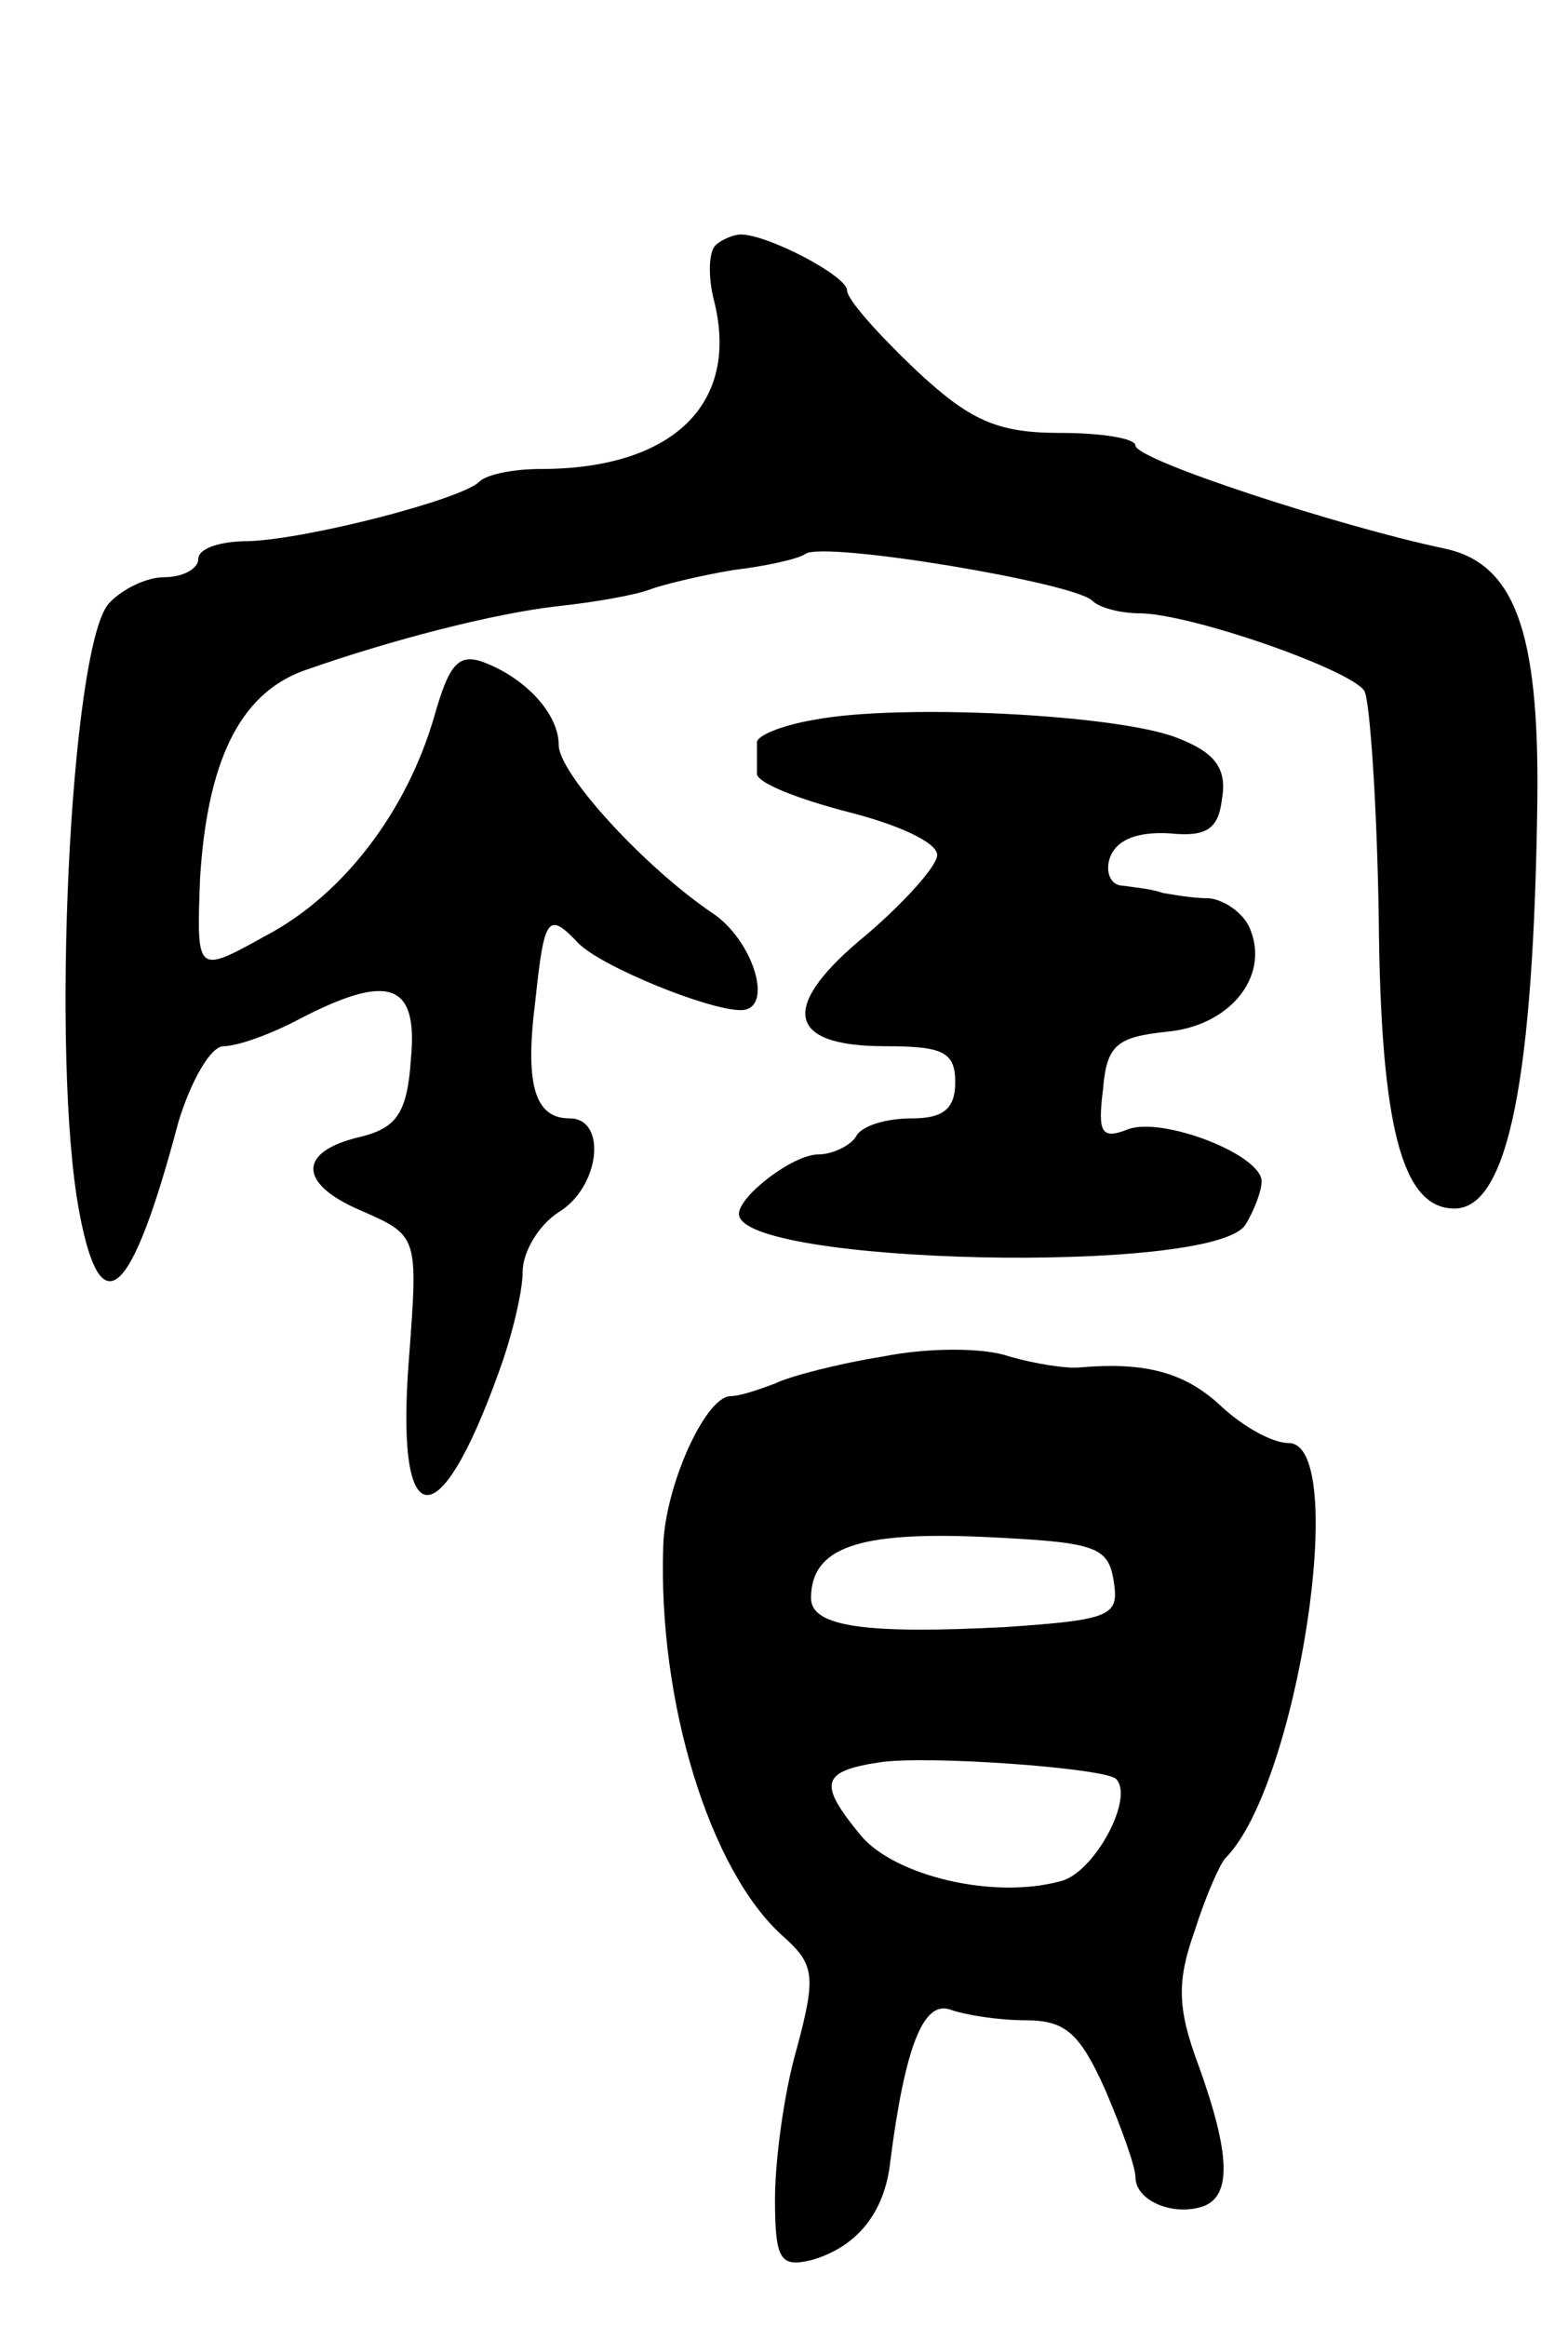 <svg version="1.0" xmlns="http://www.w3.org/2000/svg"
 width="87pt" height="129pt" viewBox="0 0 87 129"
 preserveAspectRatio="xMidYMid meet">
<g transform="translate(0,129) scale(0.1,-0.1)"
fill="#000000" stroke="none">
<path d="M397 1154 c-4 -4 -4 -18 -1 -30 15 -58 -23 -94 -96 -94 -15 0 -30 -3
-34 -7 -10 -10 -96 -32 -128 -33 -16 0 -28 -4 -28 -10 0 -5 -8 -10 -19 -10
-10 0 -24 -7 -31 -15 -21 -26 -32 -252 -16 -337 12 -64 29 -48 55 50 7 23 18
42 25 42 8 0 27 7 42 15 50 26 66 20 62 -22 -2 -30 -8 -38 -27 -43 -36 -8 -36
-26 -1 -41 32 -14 32 -14 27 -81 -8 -99 16 -103 50 -8 7 19 13 44 13 55 0 11
9 26 20 33 23 14 27 52 6 52 -19 0 -25 18 -19 65 5 47 7 50 24 32 13 -13 72
-37 90 -37 19 0 7 39 -16 54 -37 25 -85 77 -85 93 0 17 -18 37 -42 46 -14 5
-19 -2 -27 -30 -15 -52 -50 -99 -94 -122 -38 -21 -38 -21 -36 32 4 65 22 102
57 115 48 17 106 32 142 36 19 2 42 6 50 9 8 3 29 8 47 11 17 2 36 6 40 9 11
7 149 -16 159 -26 4 -4 16 -7 26 -7 28 0 117 -31 125 -43 3 -5 7 -62 8 -126 1
-116 13 -161 42 -161 30 0 44 73 46 227 1 94 -13 131 -52 139 -57 12 -171 49
-171 57 0 4 -19 7 -42 7 -35 0 -50 7 -80 35 -21 20 -38 39 -38 44 0 8 -44 31
-59 31 -4 0 -11 -3 -14 -6z"/>
<path d="M452 891 c-18 -3 -33 -9 -32 -13 0 -5 0 -12 0 -17 0 -5 23 -14 50
-21 28 -7 50 -17 50 -24 0 -6 -18 -26 -39 -44 -49 -40 -45 -62 10 -62 32 0 39
-3 39 -20 0 -15 -7 -20 -24 -20 -14 0 -28 -4 -31 -10 -3 -5 -13 -10 -21 -10
-14 0 -44 -23 -44 -33 0 -28 263 -34 281 -6 5 8 9 19 9 24 0 15 -55 36 -74 29
-15 -6 -17 -2 -14 22 2 25 8 29 35 32 35 3 57 30 47 56 -3 9 -14 17 -23 18 -9
0 -20 2 -26 3 -5 2 -15 3 -22 4 -7 0 -10 8 -7 16 4 10 16 14 33 13 20 -2 27 2
29 19 3 17 -4 26 -25 34 -33 13 -154 19 -201 10z"/>
<path d="M490 538 c-25 -4 -52 -11 -60 -15 -8 -3 -19 -7 -25 -7 -14 -1 -36
-50 -37 -83 -3 -87 26 -180 66 -216 18 -16 19 -22 8 -63 -7 -24 -12 -62 -12
-83 0 -34 3 -38 20 -34 25 7 41 26 44 55 8 62 18 89 33 84 8 -3 27 -6 42 -6
22 0 30 -7 44 -38 9 -21 17 -43 17 -49 0 -13 21 -22 38 -16 15 6 15 28 -3 78
-12 32 -12 47 -2 75 6 19 14 37 17 40 40 40 69 230 35 230 -9 0 -25 9 -37 20
-20 19 -42 25 -78 22 -8 -1 -26 2 -40 6 -14 5 -45 5 -70 0z m128 -125 c3 -19
-2 -21 -60 -25 -77 -4 -108 0 -108 16 0 28 26 37 95 34 63 -3 70 -5 73 -25z
m1 -109 c11 -10 -12 -53 -31 -57 -37 -10 -91 3 -110 25 -24 29 -23 36 10 41
26 4 123 -3 131 -9z"/>
</g>
</svg>
